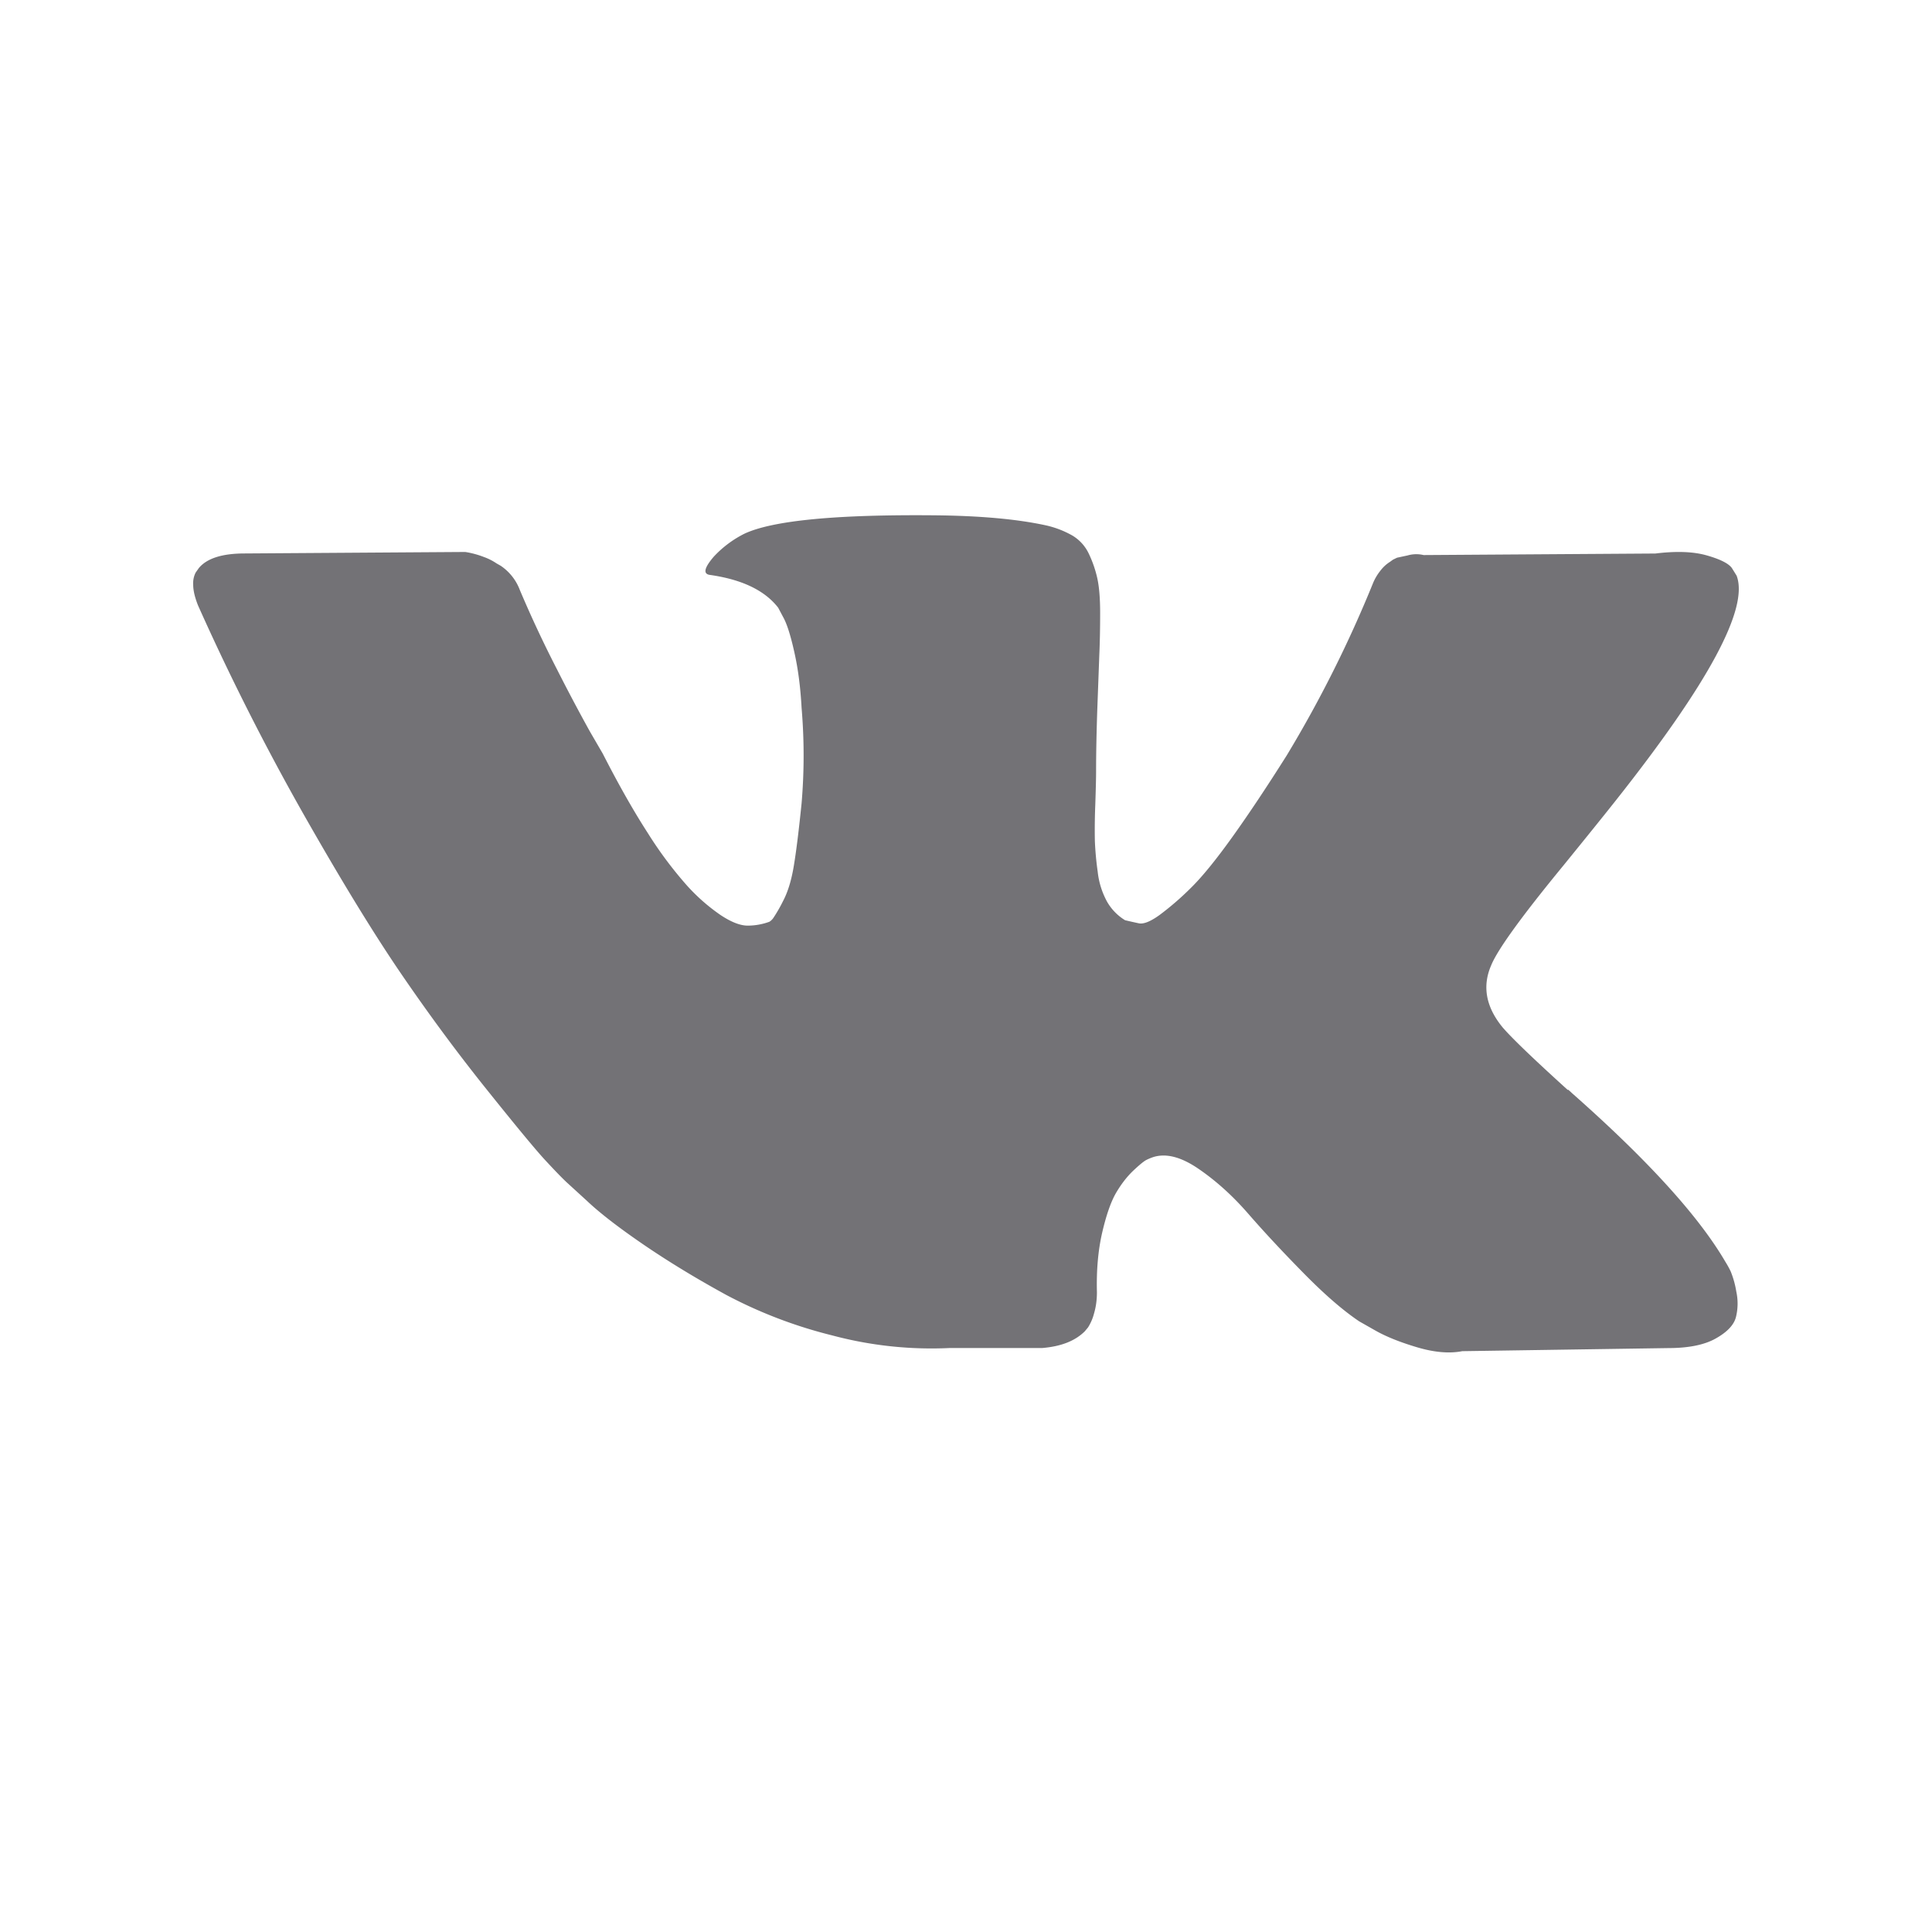 <svg xmlns="http://www.w3.org/2000/svg" width="30" height="30" viewBox="0 0 30 30">
    <path fill="#737276" fill-rule="nonzero" d="M26.873 19.74a1.534 1.534 0 0 0-.082-.148c-.416-.712-1.212-1.586-2.386-2.622l-.025-.024-.013-.011-.012-.012h-.013c-.533-.483-.87-.807-1.012-.973-.258-.316-.316-.637-.175-.961.1-.245.475-.763 1.125-1.554.341-.42.612-.755.812-1.008 1.441-1.82 2.066-2.982 1.874-3.488l-.074-.119c-.05-.07-.18-.136-.387-.195-.209-.06-.475-.07-.8-.03l-3.599.024a.491.491 0 0 0-.25.006l-.163.035-.062.03-.05.036a.545.545 0 0 0-.137.124.805.805 0 0 0-.125.208 18.954 18.954 0 0 1-1.337 2.669c-.309.49-.592.915-.85 1.275-.258.36-.475.625-.65.795a4.46 4.46 0 0 1-.475.41c-.141.102-.25.146-.324.13a9.57 9.57 0 0 1-.213-.048.806.806 0 0 1-.281-.29 1.253 1.253 0 0 1-.144-.463 4.849 4.849 0 0 1-.044-.48 9.53 9.53 0 0 1 .007-.57c.008-.245.012-.411.012-.498 0-.3.007-.627.019-.979l.031-.836c.009-.206.013-.423.013-.653 0-.23-.015-.409-.044-.54a1.782 1.782 0 0 0-.131-.38.65.65 0 0 0-.256-.284 1.488 1.488 0 0 0-.419-.16c-.441-.095-1.004-.146-1.687-.154-1.55-.016-2.545.079-2.986.285a1.673 1.673 0 0 0-.475.355c-.15.174-.171.27-.063.285.5.071.854.241 1.062.51l.075.142c.059.103.117.285.175.546.059.261.096.55.113.866a8.769 8.769 0 0 1 0 1.483c-.042.411-.081.732-.119.961-.037.23-.094.415-.169.557a2.32 2.32 0 0 1-.15.261.21.21 0 0 1-.062.06.98.98 0 0 1-.337.06c-.117 0-.259-.056-.425-.167a2.945 2.945 0 0 1-.519-.457 6.12 6.12 0 0 1-.606-.812c-.225-.348-.458-.76-.7-1.234l-.2-.344a29.036 29.036 0 0 1-.512-.967 18.18 18.18 0 0 1-.575-1.228.788.788 0 0 0-.3-.38l-.062-.035a.87.87 0 0 0-.2-.101 1.381 1.381 0 0 0-.287-.077L3.8 8.594c-.35 0-.587.076-.712.226l-.05.071a.367.367 0 0 0-.038.19c0 .087.025.194.075.32a38.32 38.32 0 0 0 1.63 3.227c.588 1.036 1.098 1.87 1.531 2.503.433.633.875 1.23 1.325 1.791.45.562.748.922.893 1.08.146.158.26.277.344.356l.312.285c.2.19.494.417.881.682.388.265.817.526 1.287.783a7.2 7.2 0 0 0 1.644.628 5.97 5.97 0 0 0 1.824.196h1.437c.292-.024.512-.11.662-.26l.05-.06a.765.765 0 0 0 .094-.22c.029-.098.044-.207.044-.326-.009-.34.018-.646.08-.919.063-.273.134-.478.213-.617.08-.138.17-.255.269-.35.1-.094.17-.152.213-.172a.839.839 0 0 1 .1-.041c.2-.063.434-.002.705.184.271.186.525.415.763.688.237.273.522.58.856.92.333.34.625.592.874.759l.25.142c.167.095.384.182.65.261.266.079.5.099.7.06l3.199-.048c.316 0 .562-.05.737-.149.175-.098.279-.207.312-.326a.873.873 0 0 0 .007-.403 1.43 1.43 0 0 0-.088-.315z"/>
</svg>
